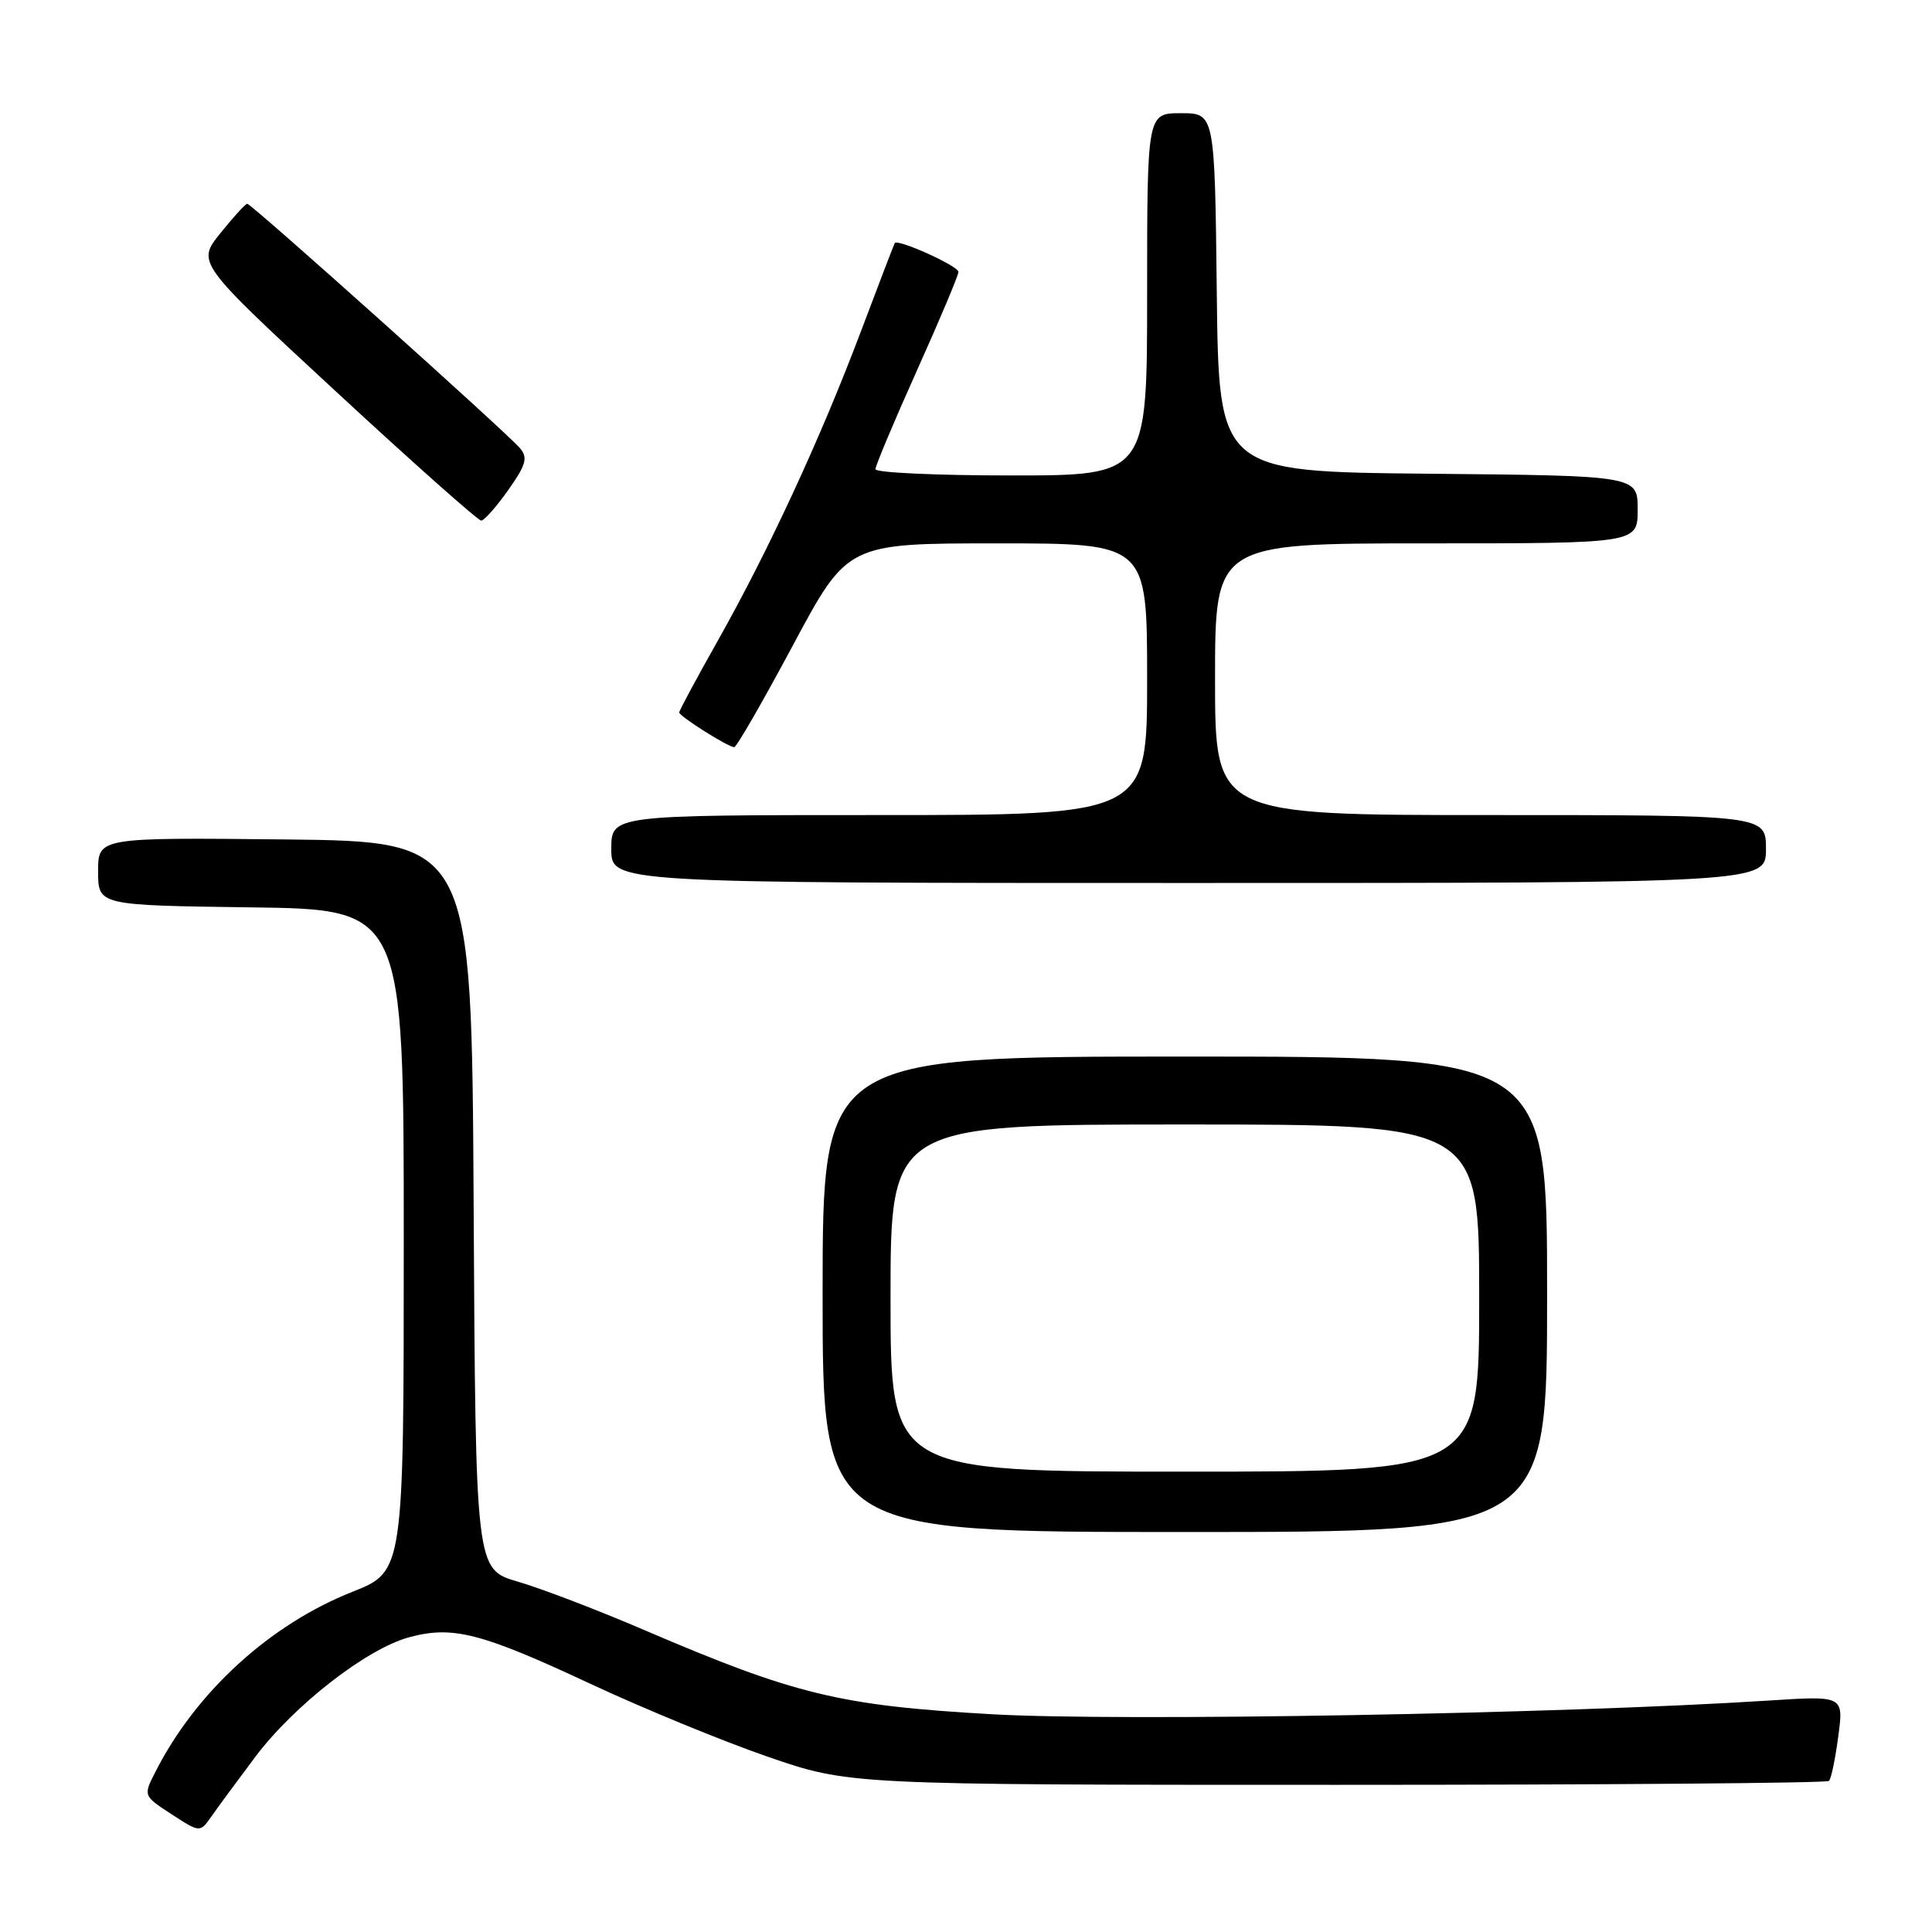 <?xml version="1.0" encoding="UTF-8" standalone="no"?>
<!DOCTYPE svg PUBLIC "-//W3C//DTD SVG 1.1//EN" "http://www.w3.org/Graphics/SVG/1.1/DTD/svg11.dtd" >
<svg xmlns="http://www.w3.org/2000/svg" xmlns:xlink="http://www.w3.org/1999/xlink" version="1.1" viewBox="0 0 256 256">
 <g >
 <path fill="currentColor"
d=" M 33.80 232.83 C 38.95 225.96 48.60 218.46 54.23 216.94 C 59.99 215.39 63.75 216.35 78.16 223.08 C 85.13 226.34 95.70 230.69 101.66 232.75 C 112.50 236.50 112.50 236.50 177.17 236.50 C 212.73 236.50 242.07 236.27 242.35 235.98 C 242.64 235.70 243.19 233.04 243.58 230.08 C 244.30 224.69 244.30 224.69 234.40 225.33 C 207.06 227.09 148.60 228.12 131.50 227.15 C 111.28 226.00 105.40 224.58 85.37 215.99 C 79.26 213.36 71.72 210.48 68.63 209.58 C 63.02 207.95 63.02 207.95 62.76 159.72 C 62.50 111.50 62.50 111.50 37.75 111.23 C 13.00 110.97 13.00 110.97 13.00 115.46 C 13.00 119.96 13.00 119.96 33.25 120.23 C 53.50 120.50 53.50 120.50 53.50 164.36 C 53.50 208.23 53.50 208.23 46.68 210.93 C 35.77 215.25 25.98 224.19 20.62 234.73 C 18.97 237.95 18.97 237.95 22.74 240.40 C 26.50 242.84 26.50 242.84 28.00 240.71 C 28.82 239.53 31.43 235.99 33.80 232.83 Z  M 205.00 171.50 C 205.00 140.00 205.00 140.00 157.00 140.00 C 109.00 140.00 109.00 140.00 109.00 171.50 C 109.00 203.00 109.00 203.00 157.00 203.00 C 205.00 203.00 205.00 203.00 205.00 171.50 Z  M 234.00 112.50 C 234.00 108.00 234.00 108.00 197.50 108.00 C 161.00 108.00 161.00 108.00 161.00 90.00 C 161.00 72.00 161.00 72.00 189.00 72.00 C 217.00 72.00 217.00 72.00 217.00 67.52 C 217.00 63.03 217.00 63.03 189.25 62.77 C 161.50 62.50 161.50 62.50 161.23 38.75 C 160.96 15.00 160.96 15.00 156.48 15.00 C 152.00 15.00 152.00 15.00 152.00 39.00 C 152.00 63.00 152.00 63.00 134.00 63.00 C 124.10 63.00 116.00 62.63 116.00 62.17 C 116.00 61.72 118.47 55.83 121.50 49.09 C 124.53 42.35 127.00 36.47 127.00 36.03 C 127.00 35.25 118.95 31.61 118.56 32.21 C 118.46 32.37 116.43 37.67 114.04 44.00 C 108.74 58.05 101.83 72.99 95.07 84.97 C 92.28 89.92 90.00 94.16 90.00 94.40 C 90.00 94.91 96.48 99.00 97.29 99.00 C 97.60 99.00 101.10 92.92 105.07 85.50 C 112.29 72.00 112.29 72.00 132.15 72.00 C 152.00 72.00 152.00 72.00 152.00 90.00 C 152.00 108.00 152.00 108.00 116.50 108.00 C 81.00 108.00 81.00 108.00 81.00 112.50 C 81.00 117.00 81.00 117.00 157.50 117.00 C 234.00 117.00 234.00 117.00 234.00 112.50 Z  M 67.34 64.94 C 69.69 61.62 69.97 60.66 68.92 59.41 C 67.30 57.45 33.32 27.00 32.76 27.00 C 32.53 27.00 30.92 28.76 29.20 30.90 C 26.06 34.81 26.06 34.81 44.54 51.90 C 54.71 61.31 63.36 68.99 63.76 68.98 C 64.17 68.97 65.78 67.15 67.34 64.94 Z  M 118.00 172.00 C 118.00 149.00 118.00 149.00 157.00 149.00 C 196.00 149.00 196.00 149.00 196.00 172.00 C 196.00 195.00 196.00 195.00 157.00 195.00 C 118.00 195.00 118.00 195.00 118.00 172.00 Z "/>
</g>
</svg>